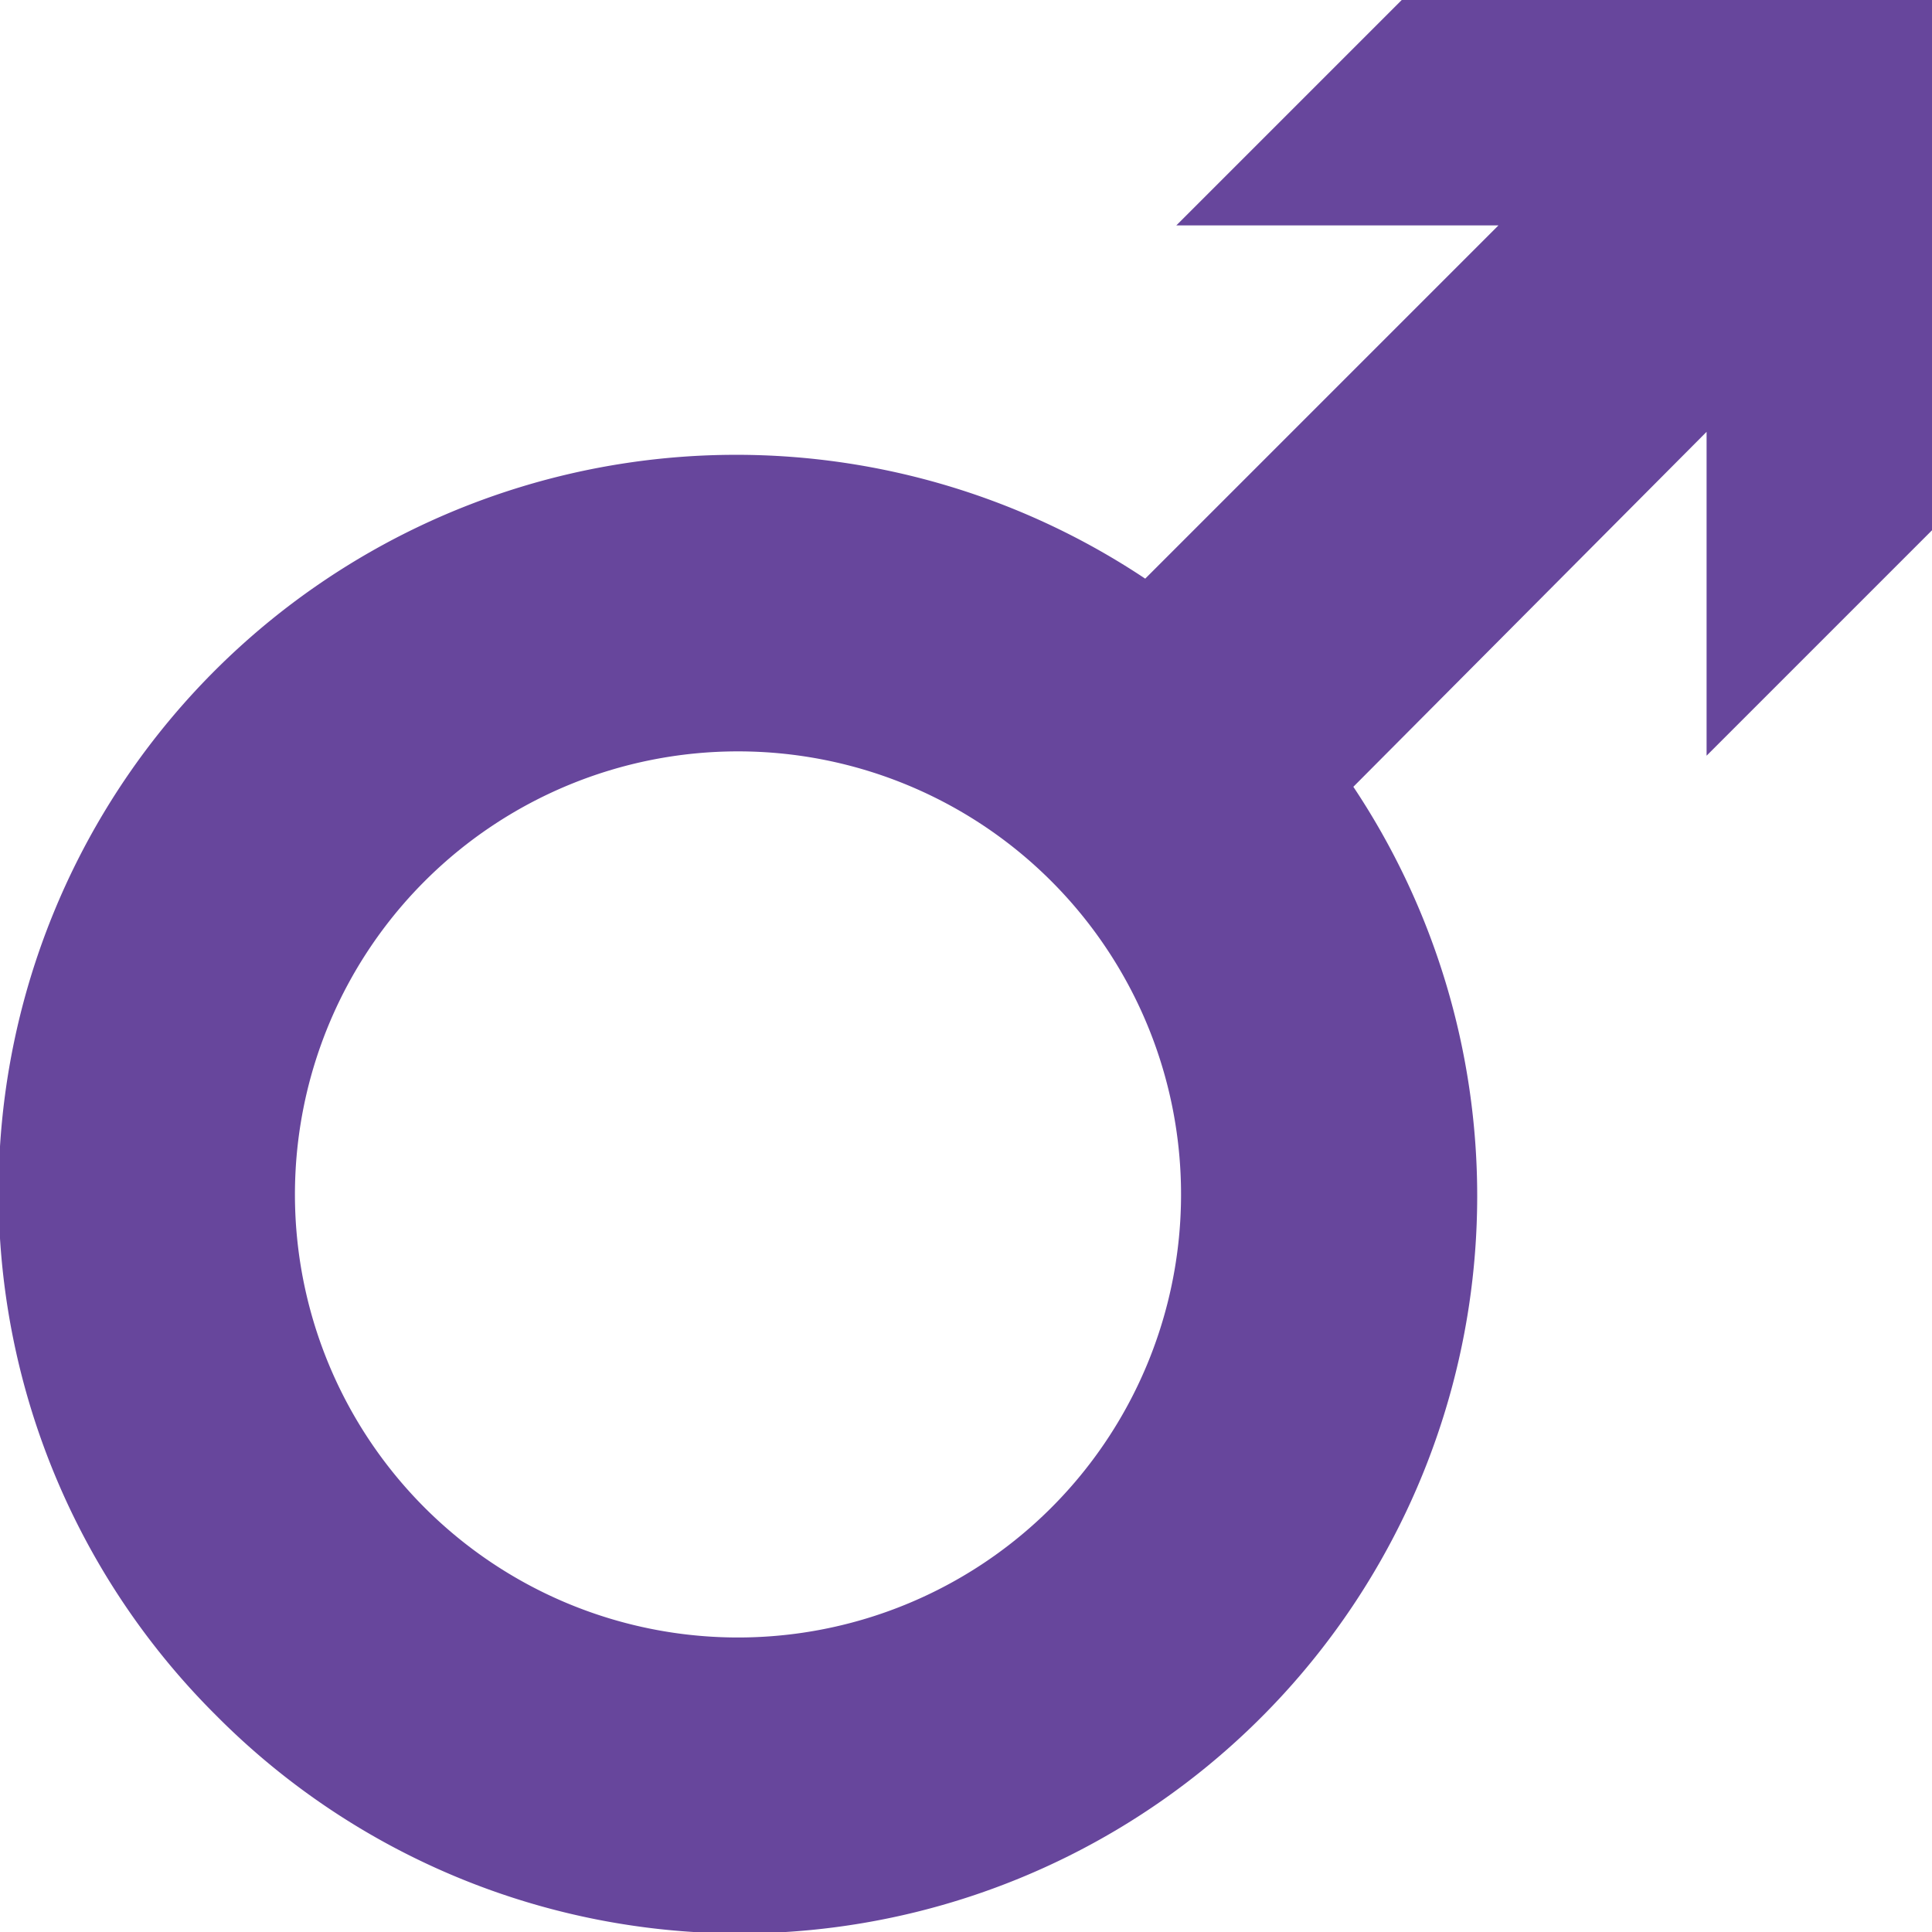 <svg xmlns="http://www.w3.org/2000/svg" viewBox="0 0 22.37 22.37"><defs><style>.cls-1{fill:#67469c;}</style></defs><g id="Layer_2" data-name="Layer 2"><g id="search"><path class="cls-1" d="M2.5,19.86A8.54,8.54,0,0,0,15.67,9.11L19.76,5V8.75l2.61-2.61V0H16.23L13.62,2.61h3.73L13.26,6.7A8.54,8.54,0,0,0,2.5,19.86Zm9.67-9.66a5.13,5.13,0,1,1-7.25,0A5.13,5.13,0,0,1,12.17,10.2Z"/></g></g></svg>